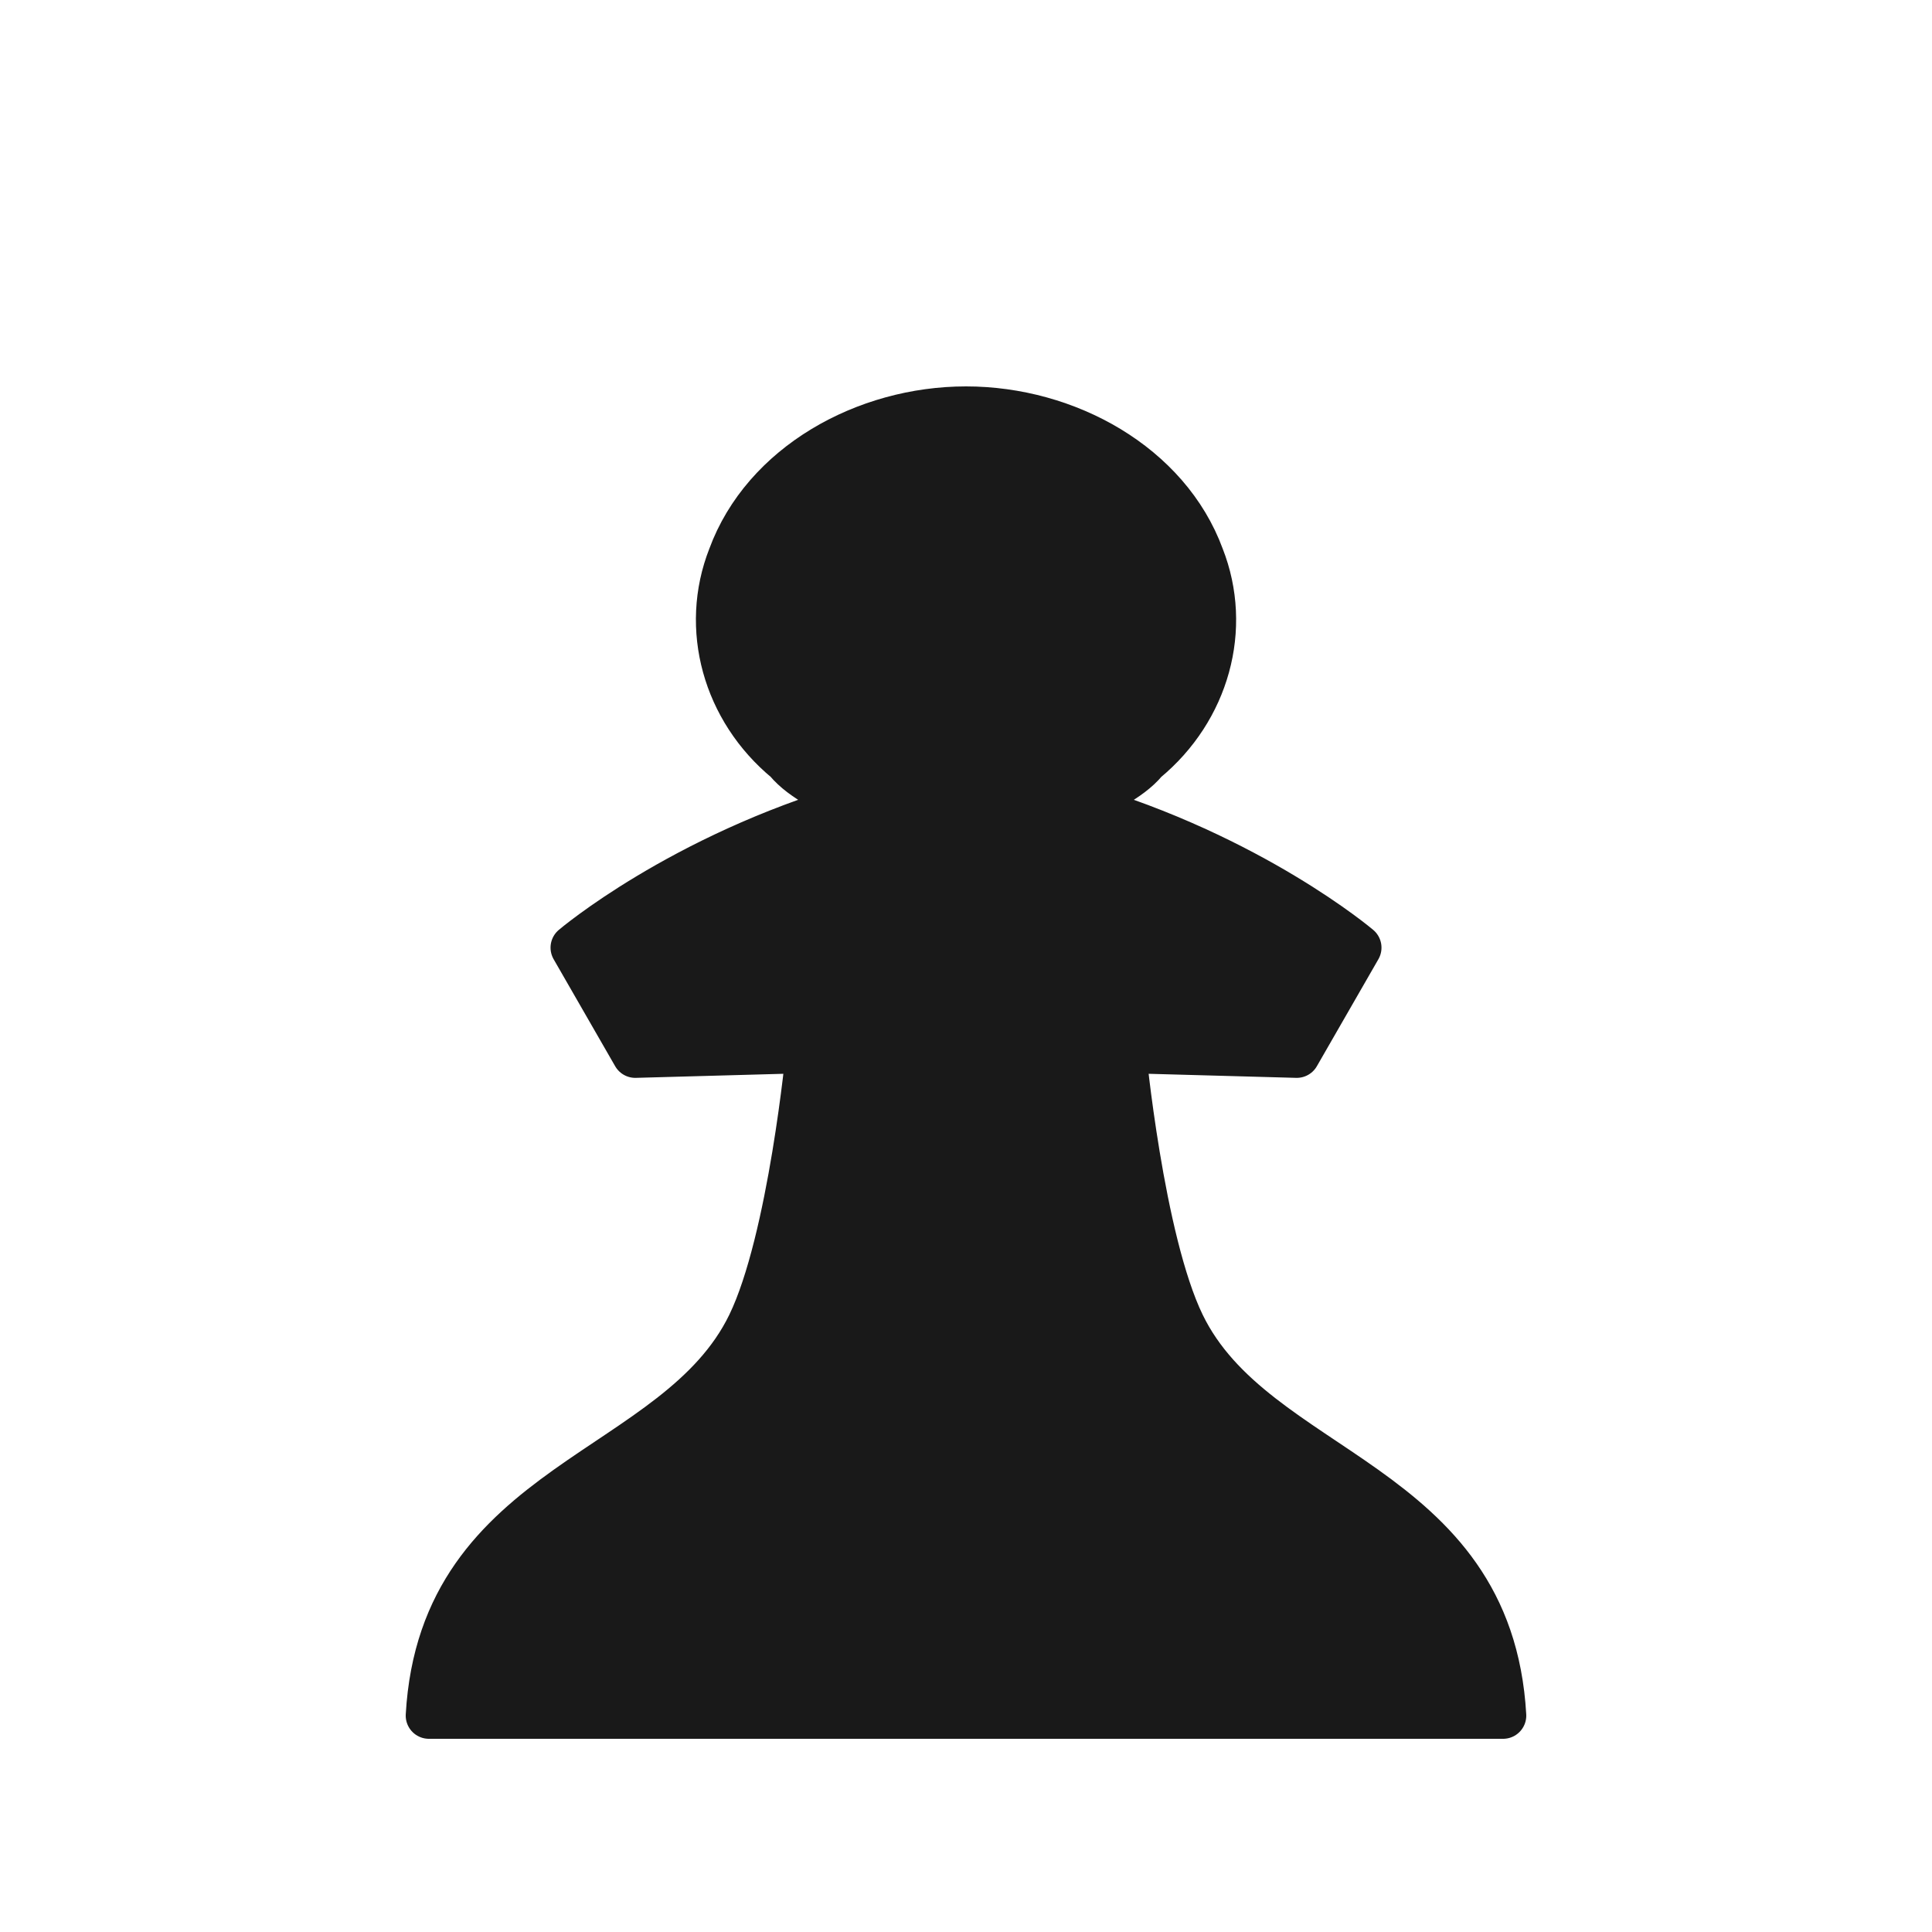 <?xml version="1.0" encoding="UTF-8"?>
<svg width="50mm" height="50mm" clip-rule="evenodd" fill-rule="evenodd" image-rendering="optimizeQuality" shape-rendering="geometricPrecision" text-rendering="geometricPrecision" version="1.1" viewBox="0 0 50 50" xmlns="http://www.w3.org/2000/svg" xmlns:cc="http://creativecommons.org/ns#" xmlns:dc="http://purl.org/dc/elements/1.1/" xmlns:rdf="http://www.w3.org/1999/02/22-rdf-syntax-ns#">
 <path d="m25 10.6c-2.606 0-5.213 1.447-6.082 3.814-0.724 1.841-0.144 3.946 1.448 5.261 0.434 0.526 1.158 0.789 1.738 1.184-4.489 1.315-7.256 3.666-7.256 3.666l1.593 2.77 4.504-0.124s-0.465 4.919-1.529 7.113c-1.89 3.897-7.971 4.041-8.316 10.116h27.8c-0.346-6.075-6.426-6.219-8.316-10.116-1.064-2.194-1.529-7.113-1.529-7.113l4.505 0.124 1.593-2.77s-2.768-2.351-7.256-3.666c0.579-0.395 1.303-0.658 1.738-1.184 1.593-1.315 2.172-3.419 1.448-5.261-0.869-2.367-3.475-3.814-6.081-3.814z" fill="#191919" stroke="#191919" stroke-linecap="round" stroke-linejoin="round" stroke-width="1.2"/>
</svg>
